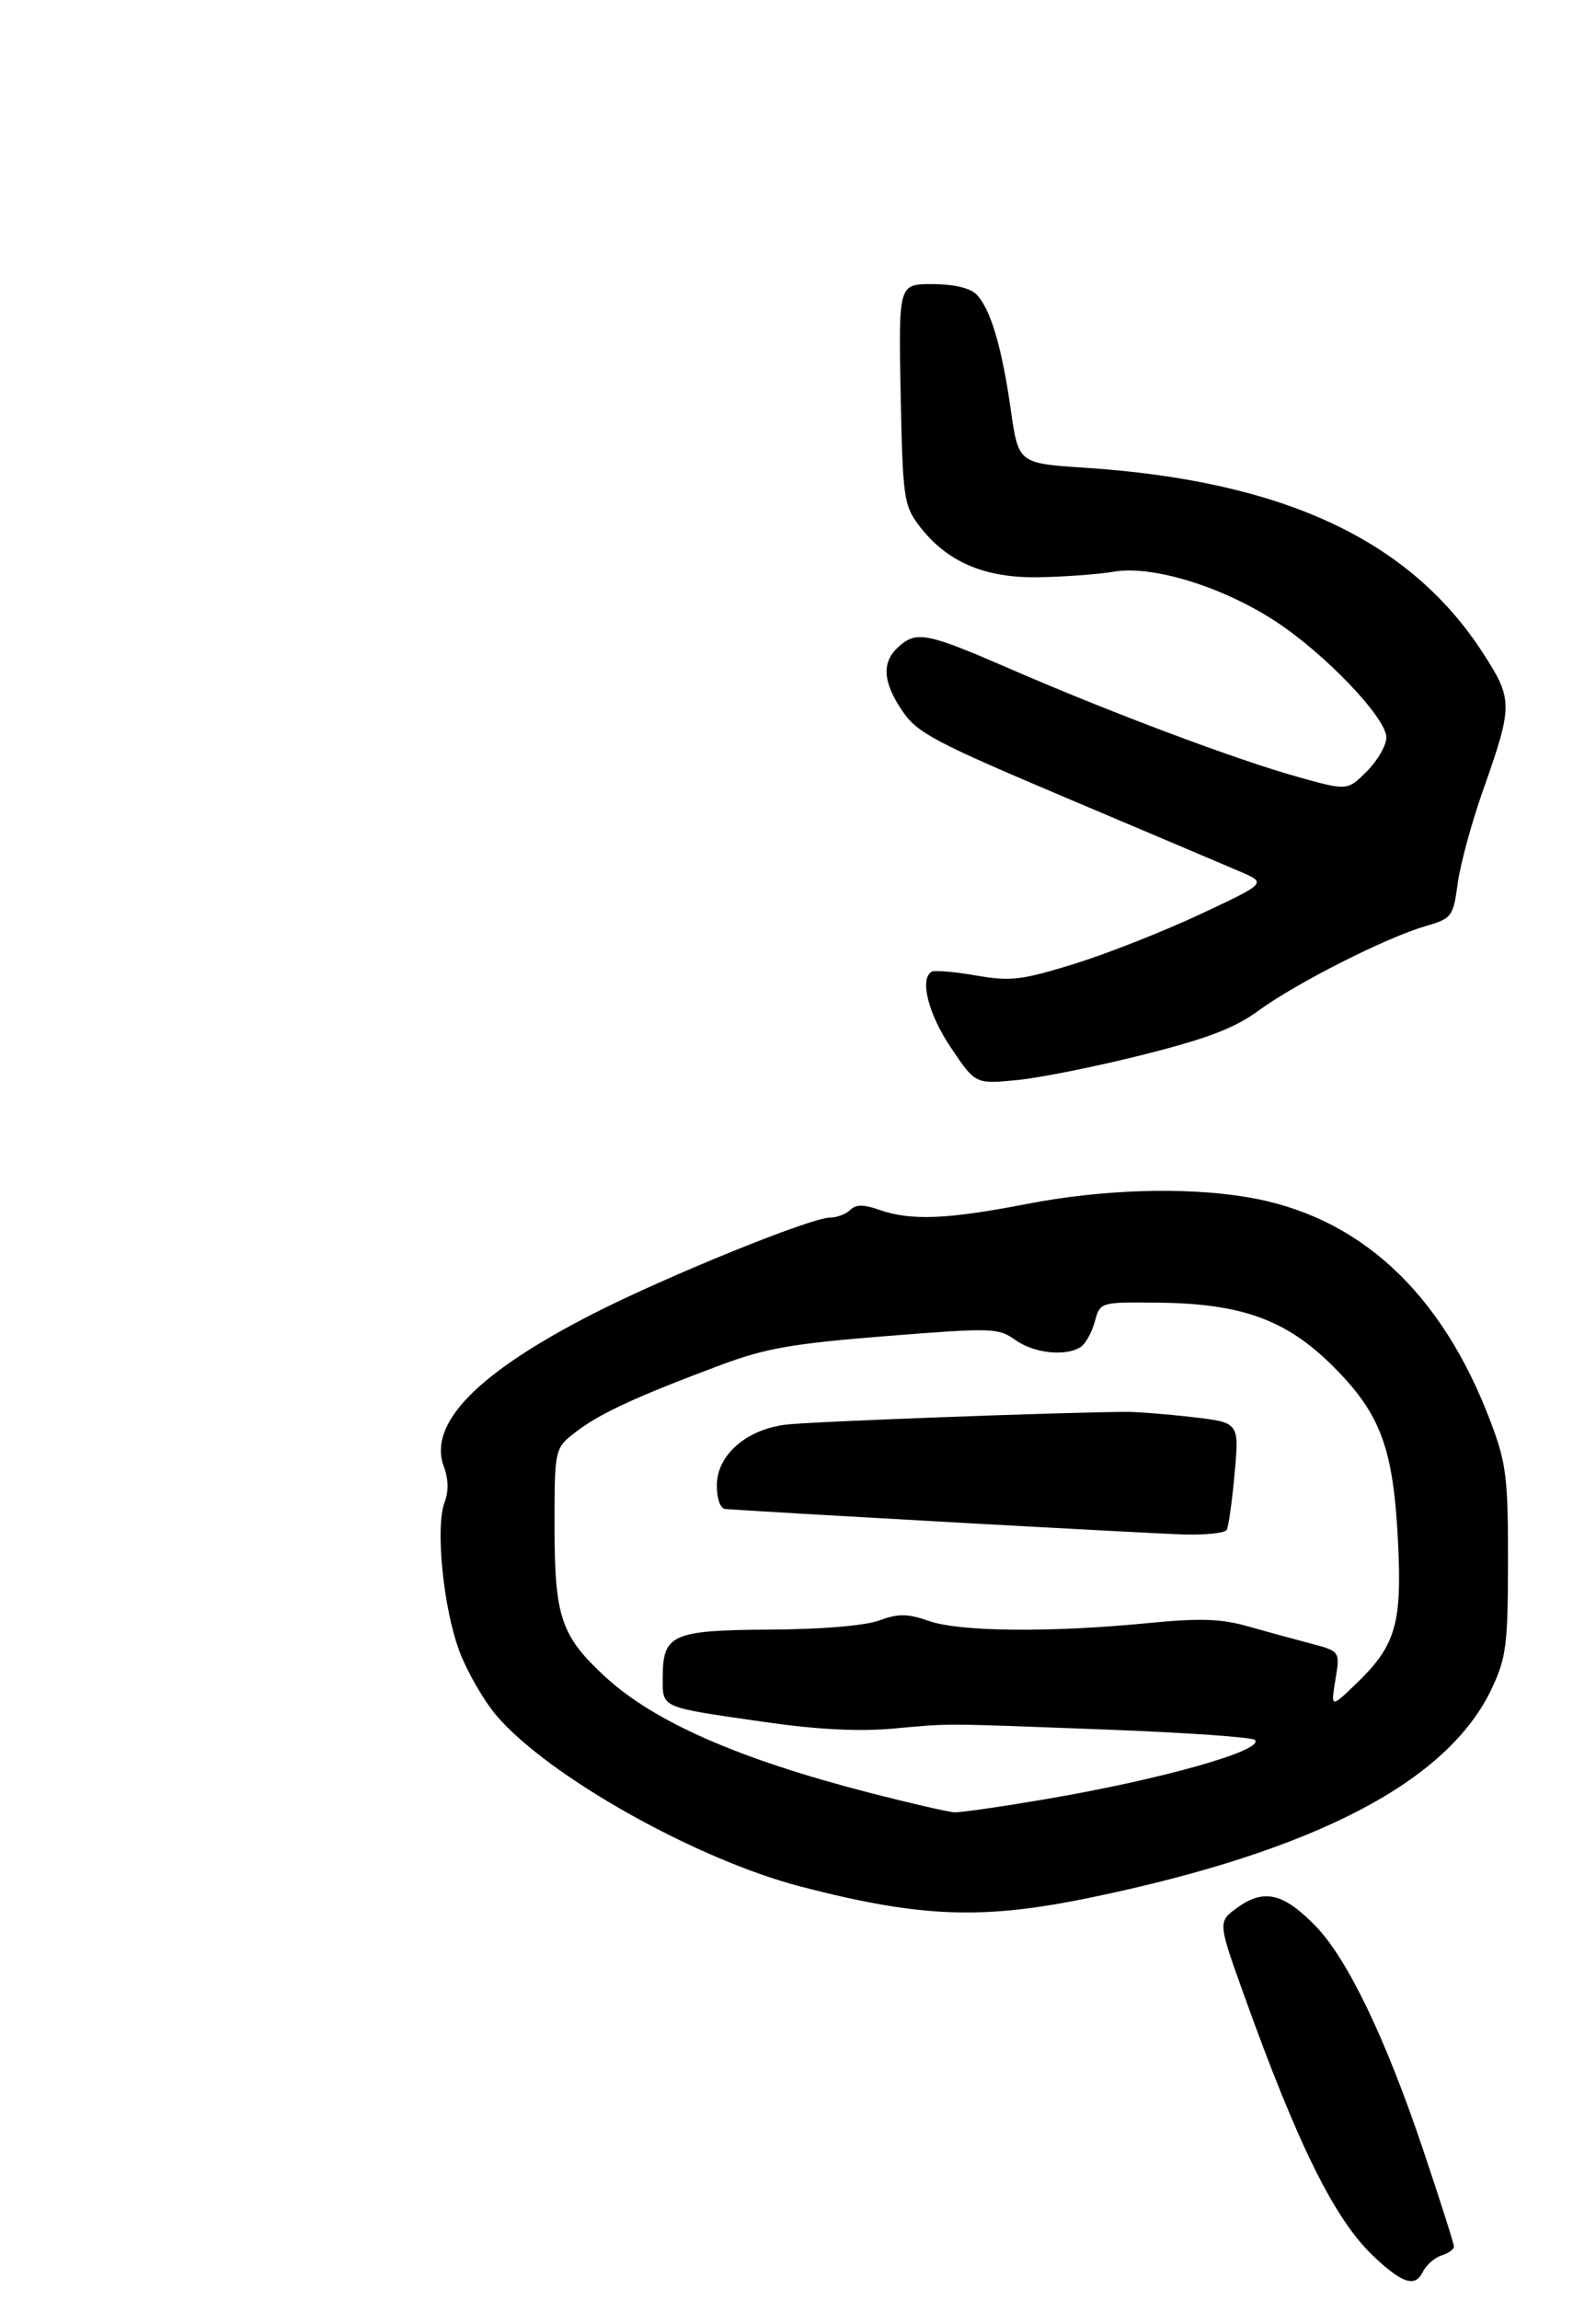 <?xml version="1.0" encoding="UTF-8" standalone="no"?>
<!DOCTYPE svg PUBLIC "-//W3C//DTD SVG 1.1//EN" "http://www.w3.org/Graphics/SVG/1.1/DTD/svg11.dtd" >
<svg xmlns="http://www.w3.org/2000/svg" xmlns:xlink="http://www.w3.org/1999/xlink" version="1.1" viewBox="0 0 236 340">
 <g >
 <path fill="currentColor"
d=" M 213.14 333.45 C 214.16 333.13 215.00 332.54 215.00 332.14 C 215.00 331.74 212.99 325.43 210.53 318.10 C 204.97 301.50 199.27 289.61 194.55 284.76 C 189.83 279.90 186.95 279.19 183.07 281.95 C 180.06 284.09 180.06 284.09 183.90 294.80 C 191.94 317.22 197.38 328.19 203.17 333.63 C 207.41 337.61 209.27 338.19 210.39 335.88 C 210.88 334.87 212.12 333.78 213.14 333.45 Z  M 161.39 280.51 C 194.61 273.60 214.20 263.35 220.65 249.50 C 222.73 245.03 222.98 243.04 222.99 230.77 C 223.00 218.49 222.73 216.33 220.45 210.28 C 213.19 190.99 200.91 179.68 184.26 176.96 C 175.08 175.45 162.88 175.84 151.79 178.00 C 140.08 180.27 134.70 180.49 130.07 178.88 C 127.69 178.04 126.56 178.04 125.72 178.88 C 125.11 179.49 123.77 180.00 122.77 180.00 C 119.93 180.00 98.62 188.65 87.67 194.24 C 70.54 203.00 63.24 210.49 65.64 216.85 C 66.31 218.64 66.35 220.49 65.75 222.06 C 64.35 225.70 65.54 237.74 67.92 244.08 C 69.07 247.15 71.56 251.46 73.44 253.66 C 81.14 262.66 103.06 274.95 118.52 278.94 C 136.25 283.52 145.32 283.85 161.39 280.51 Z  M 169.00 155.94 C 178.57 153.53 182.59 151.99 186.13 149.39 C 191.66 145.35 204.83 138.67 210.67 136.96 C 214.72 135.77 214.87 135.57 215.55 130.61 C 215.93 127.80 217.59 121.67 219.24 117.00 C 223.75 104.22 223.75 103.44 219.25 96.49 C 208.40 79.75 189.67 71.06 160.29 69.14 C 150.59 68.50 150.59 68.50 149.45 60.48 C 148.12 51.17 146.45 45.59 144.35 43.49 C 143.42 42.57 140.96 42.00 137.86 42.00 C 132.87 42.00 132.87 42.00 133.18 58.25 C 133.48 73.47 133.65 74.70 135.84 77.62 C 139.90 83.02 145.48 85.46 153.50 85.34 C 157.35 85.28 162.40 84.91 164.73 84.51 C 170.40 83.55 180.71 86.71 188.54 91.81 C 195.88 96.59 205.00 106.12 205.00 109.02 C 205.00 110.19 203.70 112.45 202.12 114.03 C 199.24 116.91 199.24 116.91 191.87 114.85 C 182.76 112.30 164.14 105.31 149.31 98.86 C 136.99 93.51 135.51 93.23 132.83 95.65 C 130.34 97.91 130.53 100.85 133.45 105.14 C 135.64 108.36 138.25 109.74 157.70 117.97 C 169.69 123.04 181.26 127.95 183.41 128.87 C 187.31 130.55 187.31 130.55 177.41 135.19 C 171.96 137.74 163.58 141.04 158.79 142.52 C 151.04 144.91 149.44 145.10 144.29 144.21 C 141.10 143.66 138.16 143.41 137.75 143.66 C 135.95 144.75 137.28 149.94 140.62 154.90 C 144.23 160.27 144.23 160.27 150.37 159.68 C 153.74 159.36 162.12 157.67 169.00 155.94 Z  M 128.50 265.02 C 109.20 260.04 96.74 254.56 89.50 247.90 C 82.94 241.85 82.00 239.05 82.00 225.65 C 82.00 214.10 82.00 214.10 85.25 211.62 C 88.79 208.92 94.15 206.45 106.50 201.83 C 113.21 199.32 117.15 198.63 131.00 197.53 C 146.74 196.28 147.62 196.30 150.15 198.11 C 152.91 200.07 157.55 200.57 159.79 199.15 C 160.50 198.70 161.44 197.02 161.88 195.41 C 162.67 192.50 162.67 192.50 171.09 192.58 C 183.58 192.70 190.17 195.08 197.07 201.95 C 204.18 209.03 206.05 214.09 206.73 228.09 C 207.32 240.21 206.36 243.35 200.36 249.09 C 196.79 252.50 196.79 252.50 197.47 248.31 C 198.16 244.12 198.16 244.12 193.83 242.98 C 191.45 242.36 187.25 241.21 184.50 240.43 C 180.53 239.30 177.44 239.20 169.50 239.98 C 155.21 241.37 141.91 241.23 137.38 239.65 C 134.20 238.54 132.87 238.52 130.00 239.57 C 127.90 240.34 121.42 240.88 113.82 240.92 C 99.36 241.01 98.00 241.62 98.00 248.00 C 98.00 252.57 97.45 252.33 113.00 254.57 C 120.74 255.69 126.95 256.01 132.00 255.56 C 140.89 254.76 138.44 254.75 164.17 255.72 C 175.54 256.16 185.17 256.83 185.56 257.23 C 187.07 258.74 171.77 263.07 154.65 265.98 C 148.13 267.09 142.06 267.97 141.15 267.93 C 140.24 267.89 134.55 266.58 128.50 265.02 Z  M 181.38 226.19 C 181.66 225.75 182.19 221.99 182.56 217.85 C 183.25 210.31 183.25 210.31 176.37 209.51 C 172.59 209.07 168.15 208.72 166.50 208.73 C 157.02 208.78 119.84 210.17 116.25 210.61 C 110.35 211.32 106.00 215.13 106.00 219.59 C 106.00 221.60 106.51 223.04 107.25 223.09 C 115.45 223.68 170.92 226.76 175.19 226.86 C 178.32 226.94 181.11 226.64 181.38 226.19 Z "/>
</g>
</svg>
